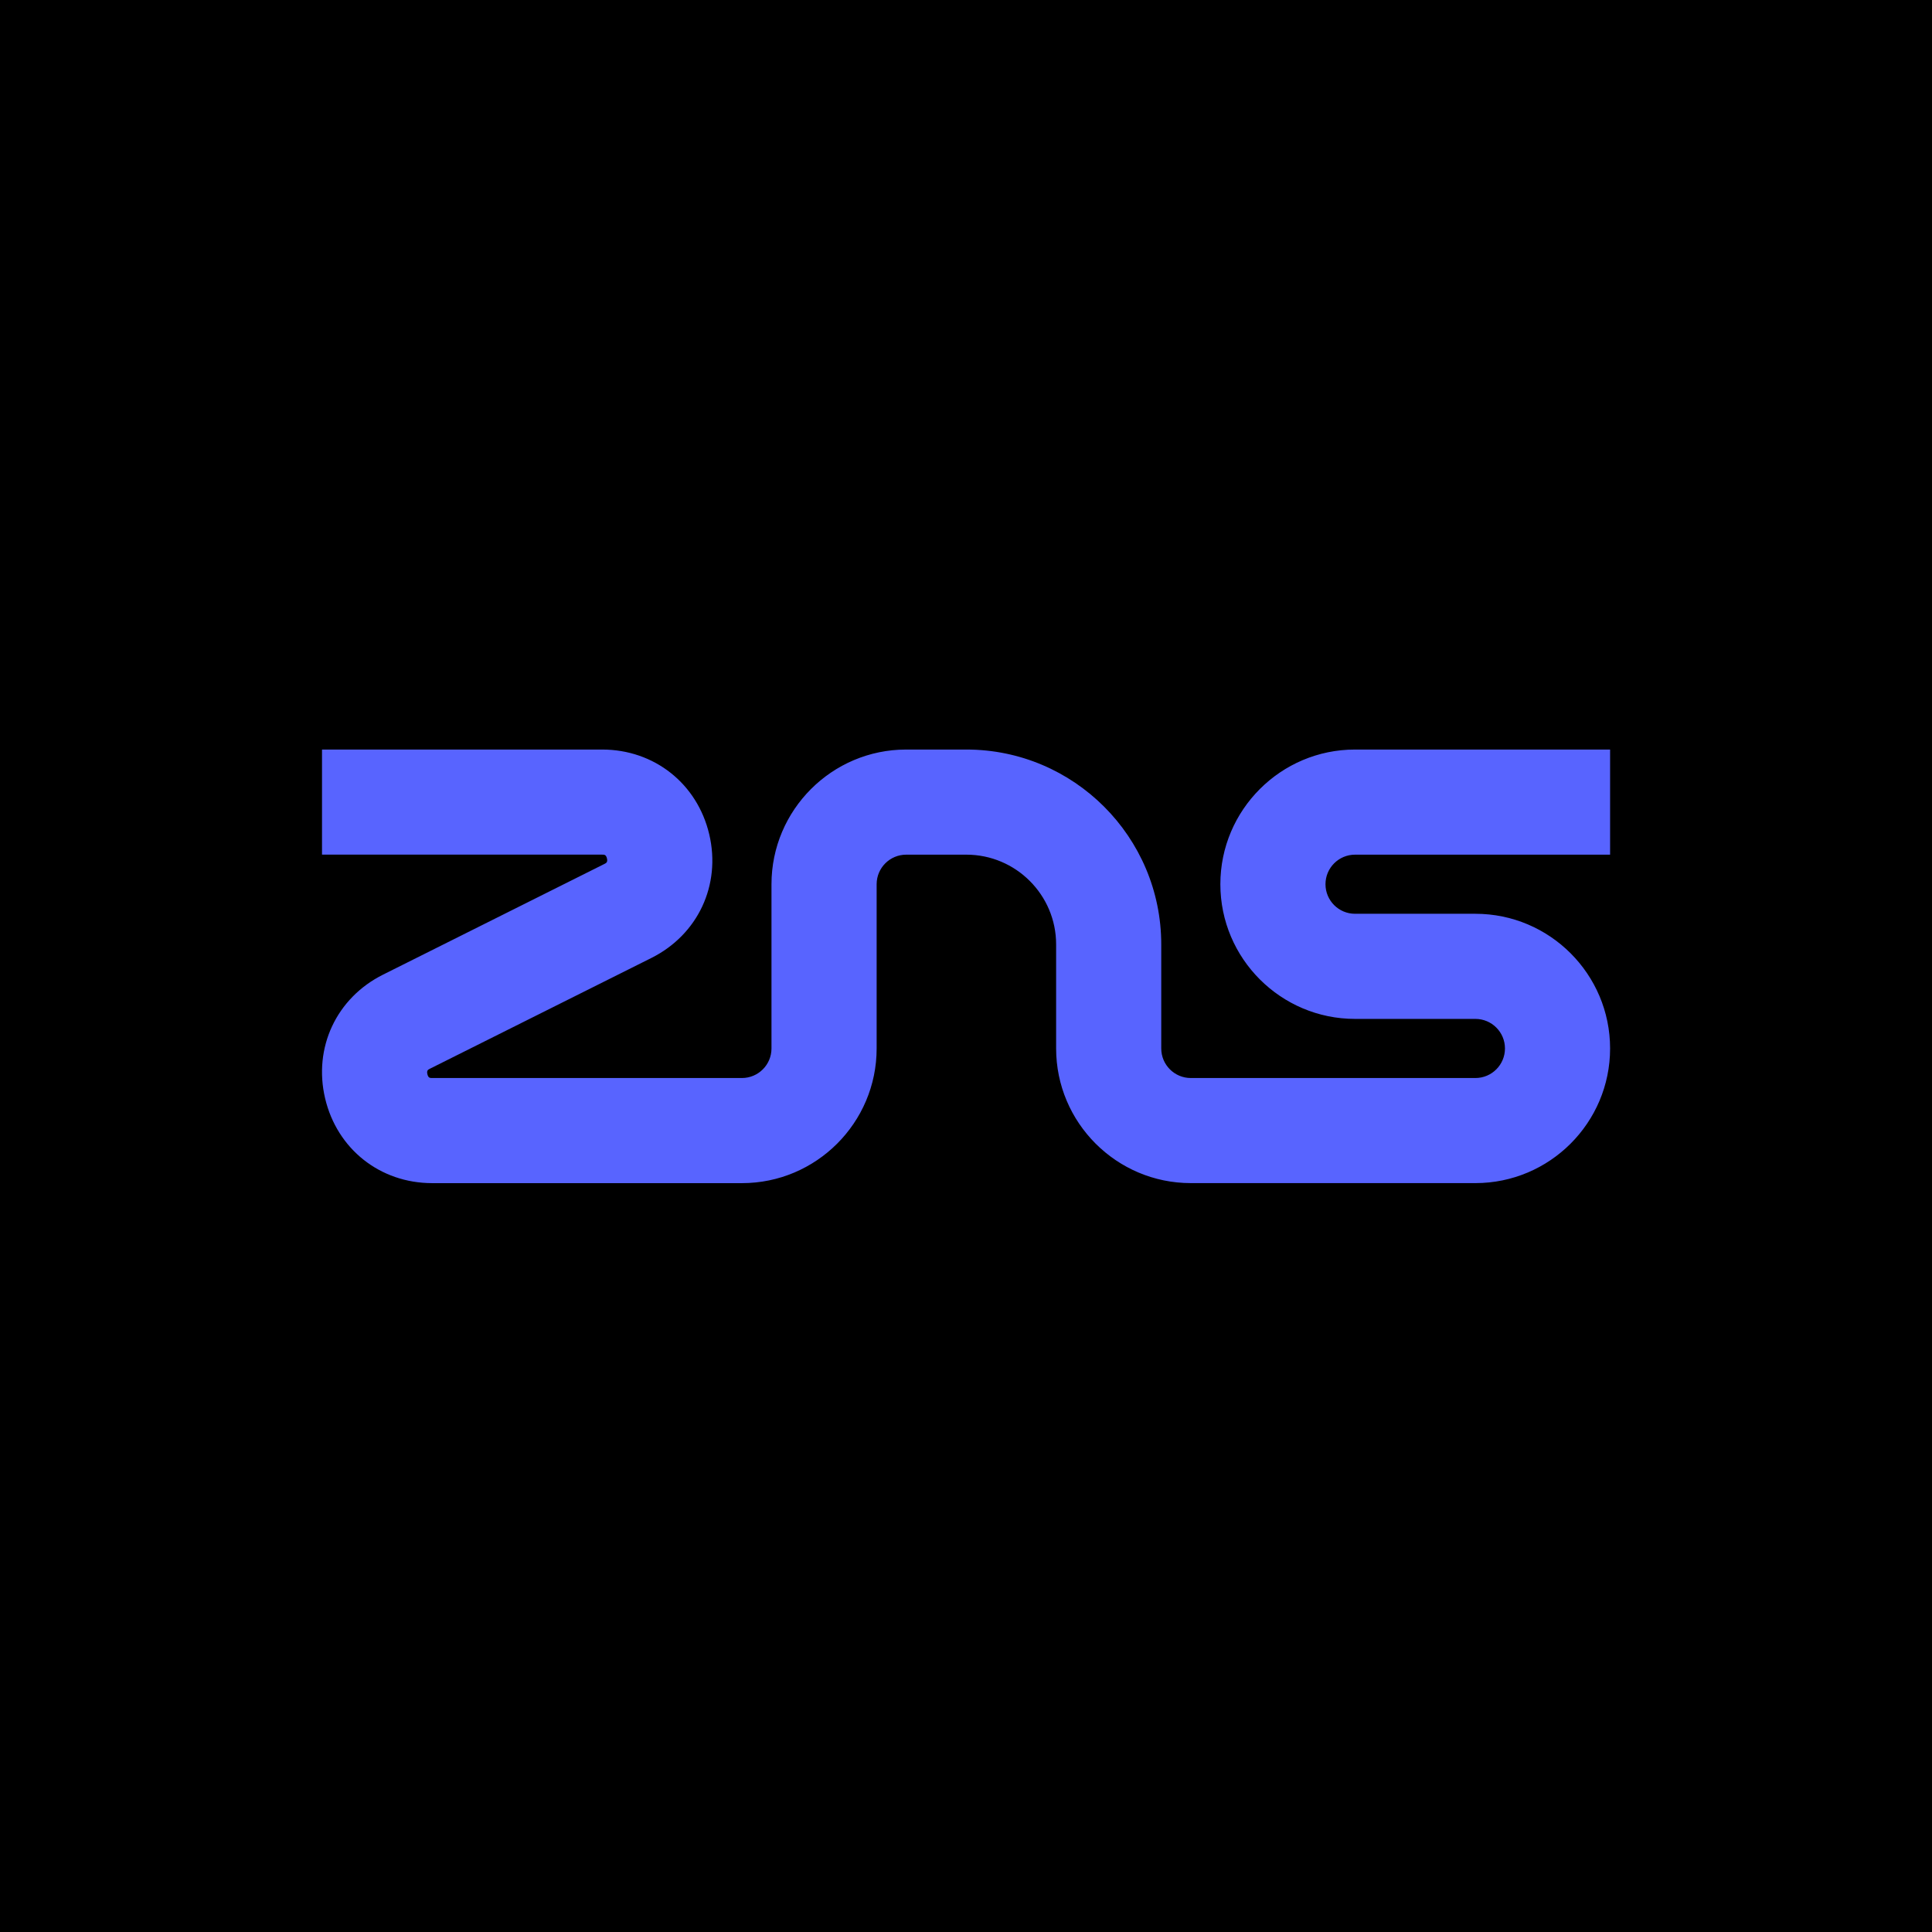 <svg width="1080" height="1080" viewBox="0 0 1080 1080" fill="none" xmlns="http://www.w3.org/2000/svg">
<rect width="1080" height="1080" fill="black"/>
<path d="M824.764 661.365H665.668C624.155 661.365 590.381 627.591 590.381 586.078V527.93C590.381 500.273 567.871 477.764 540.215 477.764H506.571C497.452 477.764 490.048 485.167 490.048 494.287V586.097C490.048 627.61 456.275 661.384 414.761 661.384H241.604C212.492 661.384 188.435 642.343 181.74 613.996C175.045 585.649 188.062 557.862 214.096 544.845L337.833 482.967C338.915 482.426 339.792 481.997 339.288 479.871C338.785 477.745 337.833 477.745 336.603 477.745H180.005V419H336.603C365.714 419 389.771 438.041 396.467 466.369C403.162 494.716 390.144 522.503 364.11 535.52L240.373 597.398C239.291 597.939 238.415 598.368 238.918 600.494C239.422 602.62 240.373 602.62 241.604 602.62H414.743C423.862 602.62 431.266 595.216 431.266 586.097V494.287C431.285 452.774 465.058 419 506.571 419H540.215C600.284 419 649.144 467.861 649.144 527.93V586.097C649.144 595.216 656.548 602.62 665.668 602.62H824.764C833.883 602.62 841.287 595.216 841.287 586.097C841.287 576.977 833.883 569.574 824.764 569.574H757.478C715.965 569.574 682.191 535.8 682.191 494.287C682.191 452.774 715.965 419 757.478 419H900.051V477.764H757.478C748.358 477.764 740.954 485.167 740.954 494.287C740.954 503.406 748.358 510.81 757.478 510.81H824.764C866.277 510.81 900.051 544.584 900.051 586.097C900.051 627.61 866.277 661.365 824.764 661.365Z" fill="#5864FF"/>
</svg>
